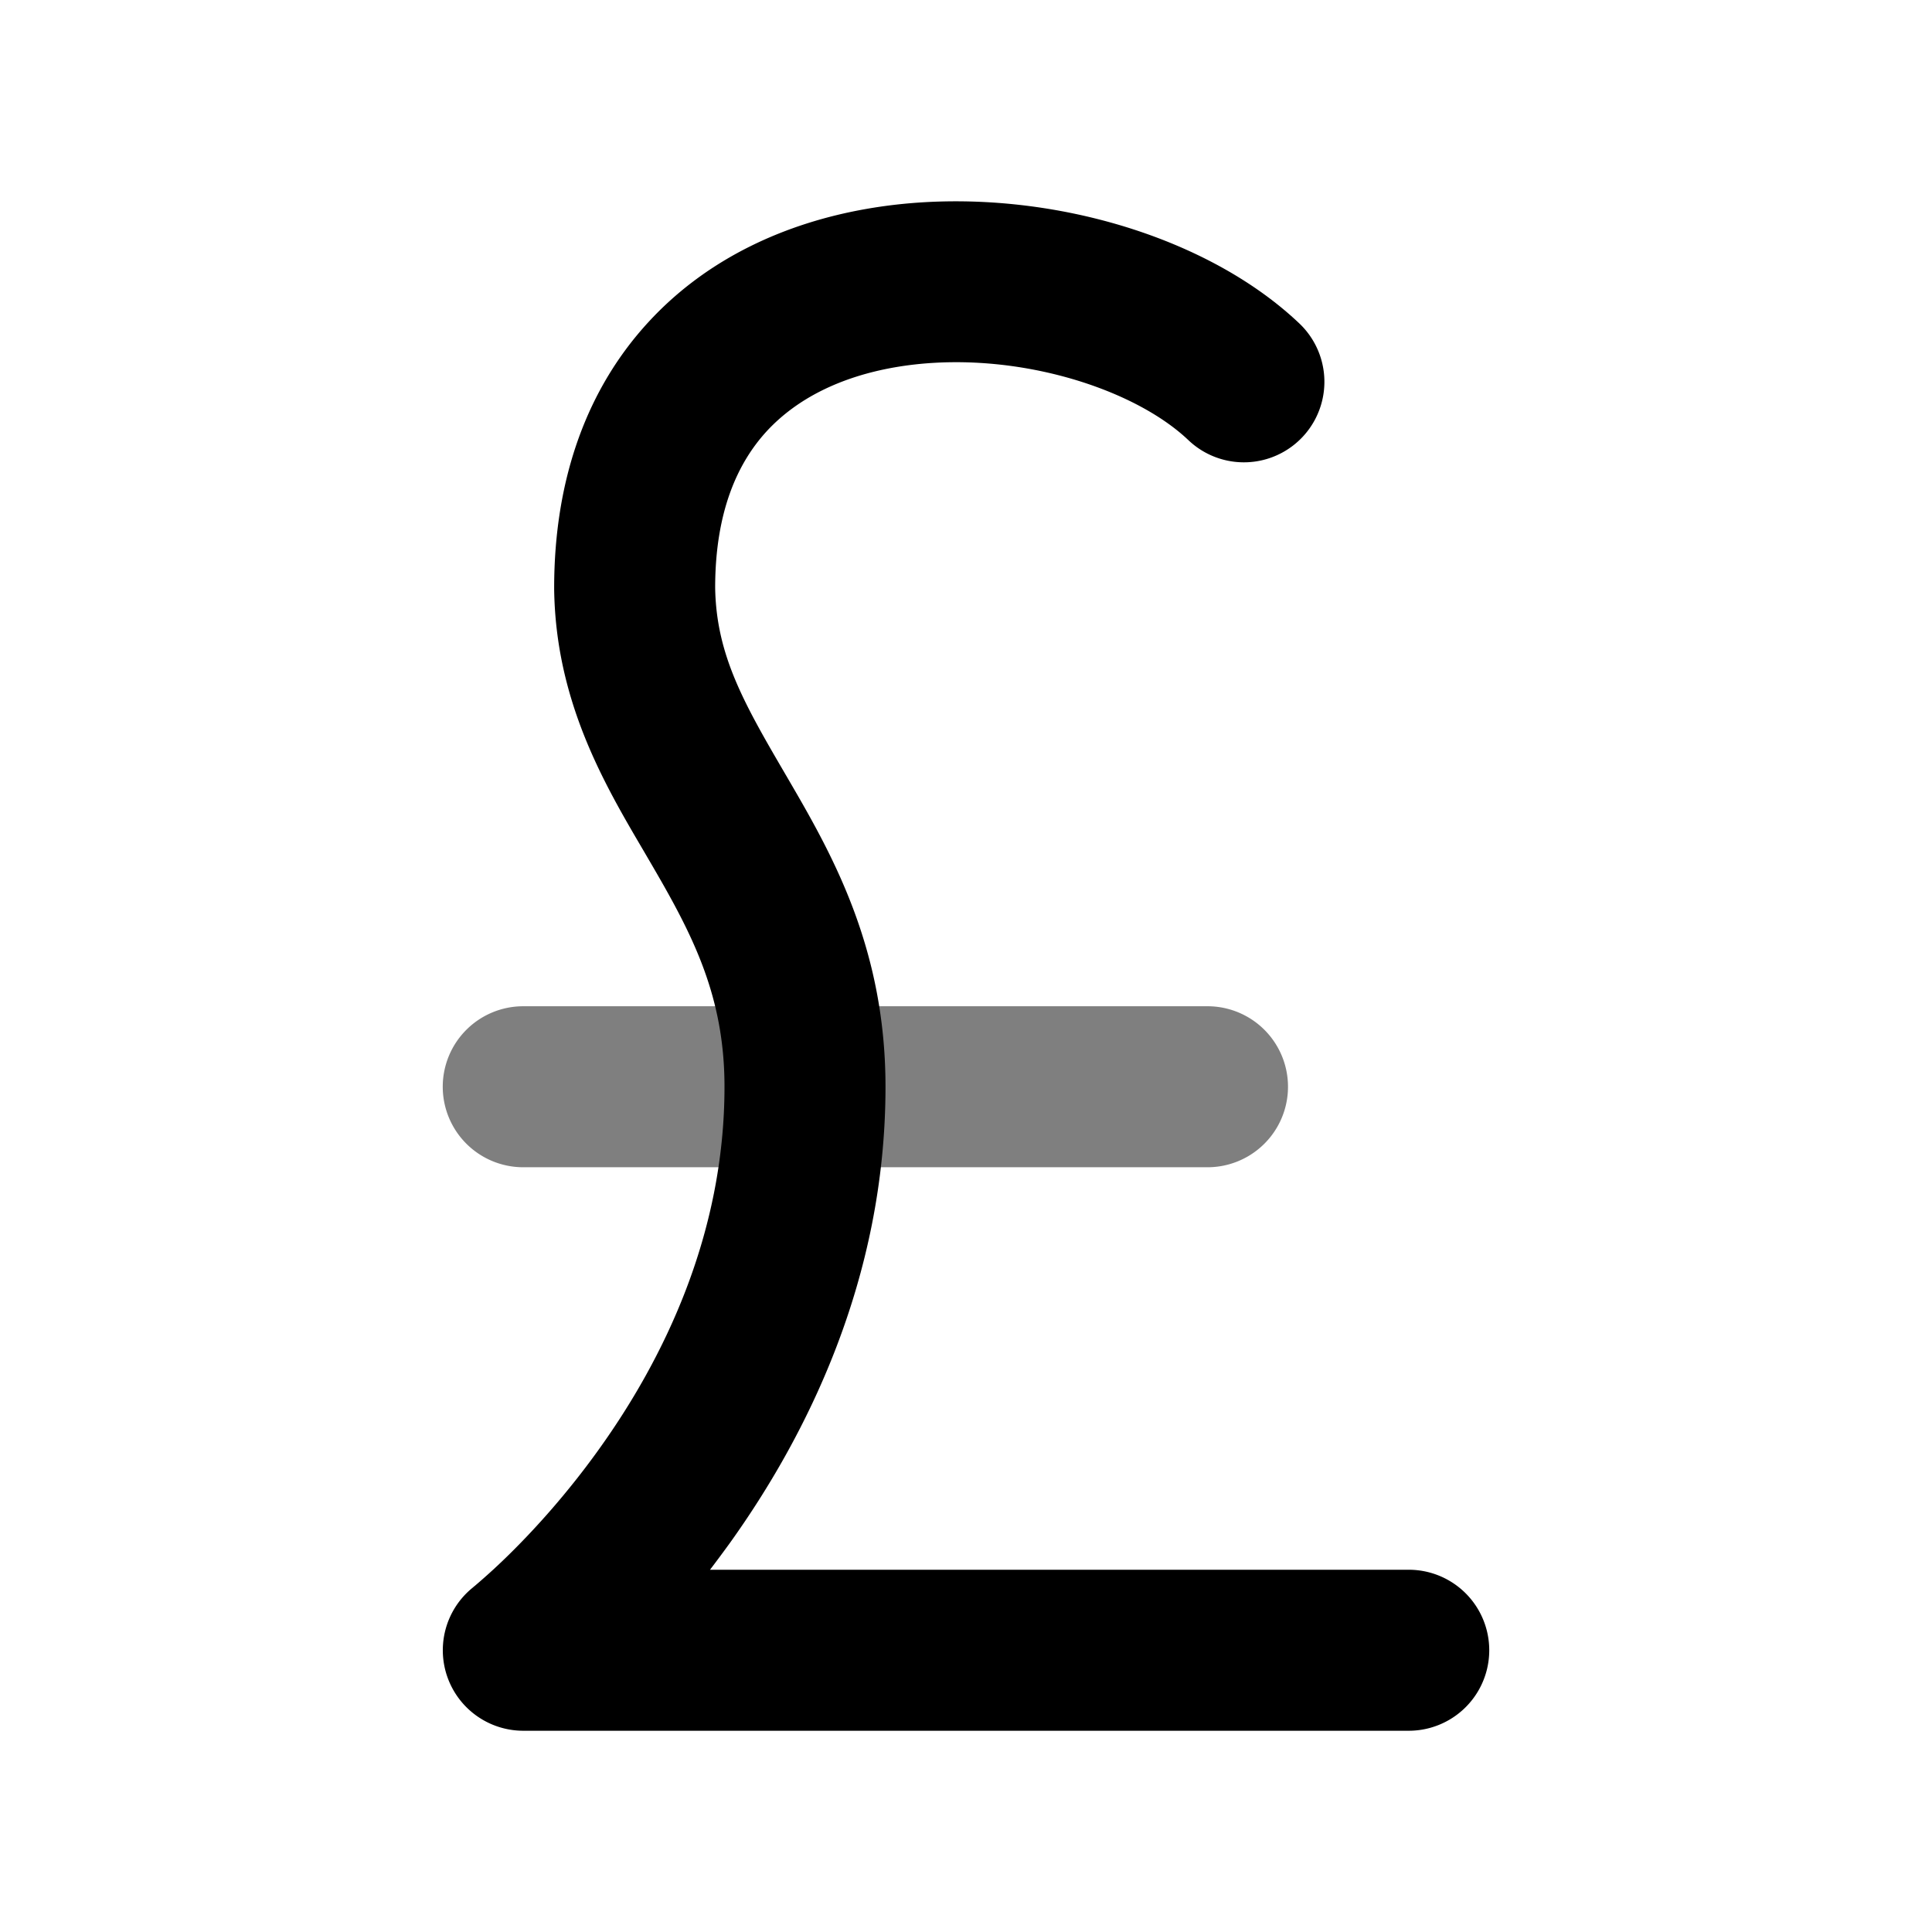 <svg xmlns="http://www.w3.org/2000/svg" width="24" height="24" viewBox="0 0 24 24">
  <path fill-rule="evenodd" d="M5.5 13.5a1 1 0 0 1 1-1H15a1 1 0 1 1 0 2H6.5a1 1 0 0 1-1-1Z" clip-rule="evenodd" opacity=".5"/>
  <path fill-rule="evenodd" d="M8.884 7.299c.001-.95.282-1.553.643-1.945.375-.405.918-.673 1.583-.79 1.39-.243 2.944.23 3.653.904a1 1 0 0 0 1.378-1.45c-1.243-1.18-3.47-1.758-5.377-1.423-.984.172-1.966.6-2.706 1.403-.752.815-1.174 1.928-1.174 3.307v.013c.018 1.39.621 2.417 1.107 3.244l.098.168c.51.874.911 1.637.911 2.77 0 1.84-.76 3.39-1.563 4.508-.398.555-.797.99-1.094 1.284a7.857 7.857 0 0 1-.442.406l-.02.016v.001H5.88v.001A1 1 0 0 0 6.5 21.5h11a1 1 0 1 0 0-2H8.82c.08-.105.161-.214.243-.327C10.01 17.852 11 15.901 11 13.5c0-1.695-.642-2.85-1.183-3.778l-.04-.069c-.529-.905-.88-1.509-.893-2.354Z" clip-rule="evenodd"/>
</svg>
